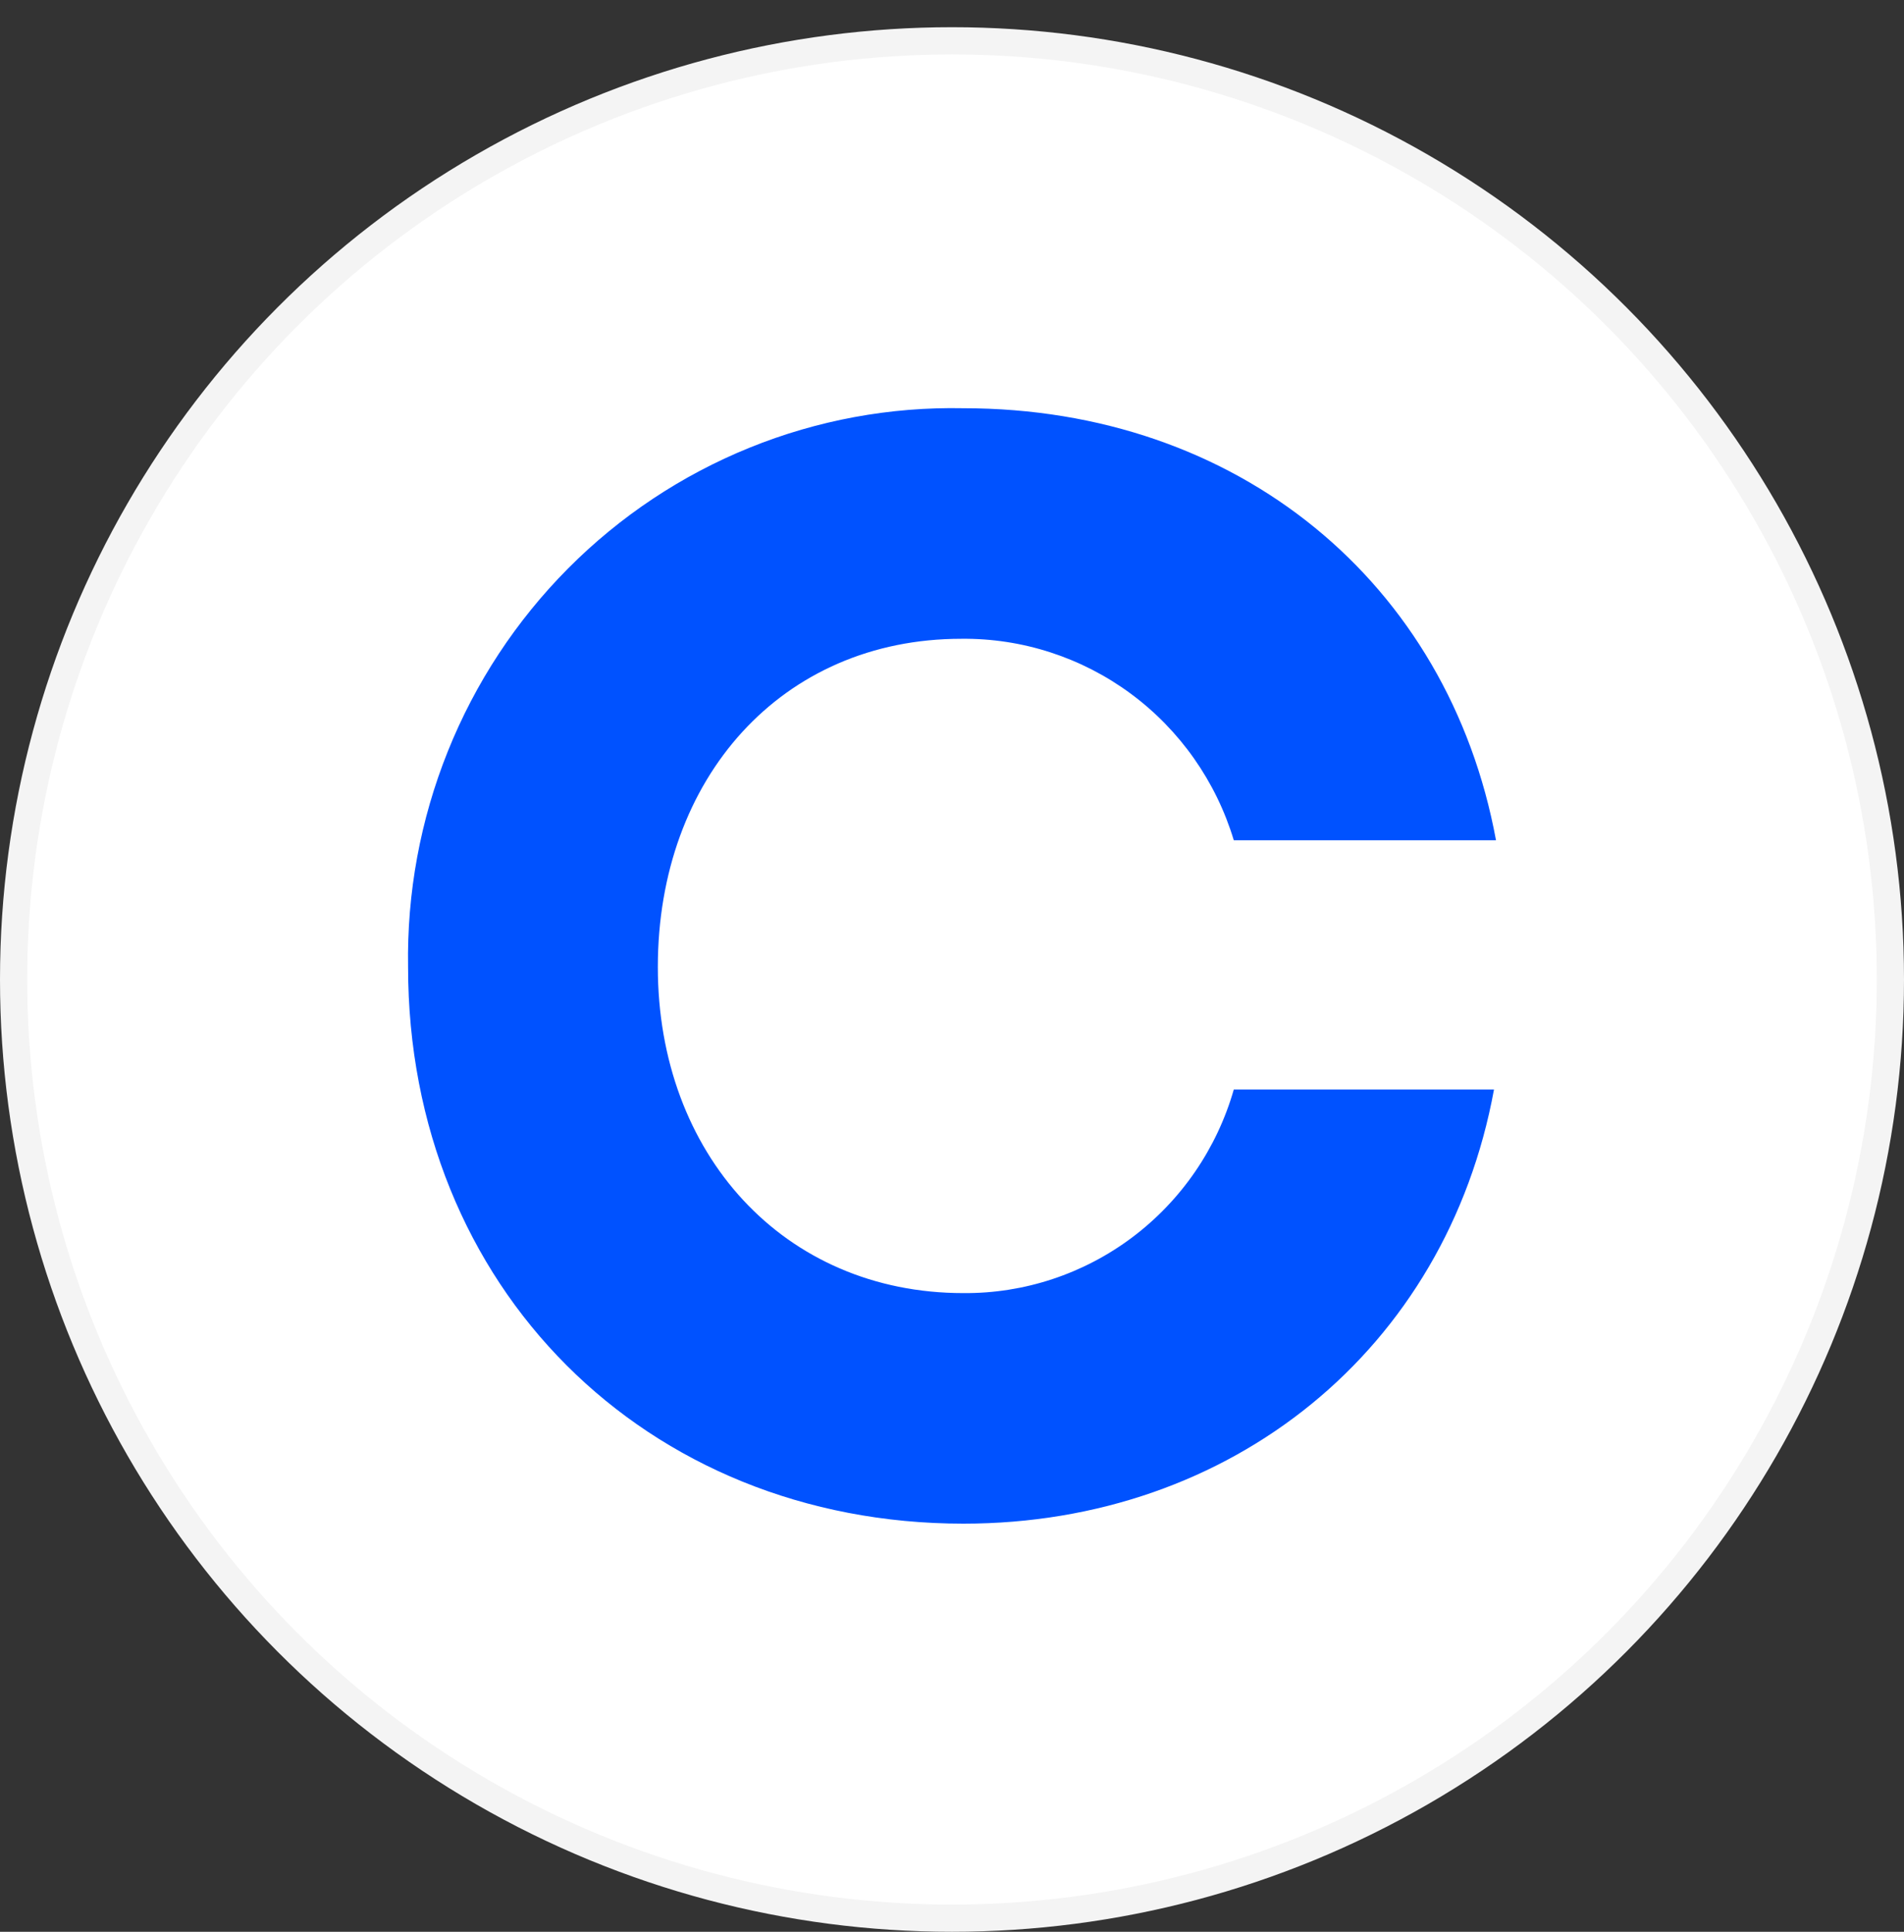 <svg width="70" height="71" viewBox="0 0 70 71" fill="none" xmlns="http://www.w3.org/2000/svg">
<rect x="0" y="0" width="70" height="71" fill="#333333" stroke="none"/>
<circle cx="35" cy="36" r="34.5" fill="white" stroke="#F4F4F4"/>
<path d="M35.342 23.478C37.58 23.453 39.767 24.162 41.573 25.496C43.379 26.831 44.708 28.721 45.36 30.882H55C53.253 21.415 45.512 15.004 35.42 15.004C32.729 14.949 30.055 15.442 27.558 16.454C25.06 17.466 22.791 18.975 20.885 20.893C18.979 22.81 17.475 25.095 16.465 27.612C15.454 30.129 14.957 32.826 15.003 35.541C15.003 47.297 23.732 56 35.42 56C45.286 56 53.179 49.587 54.926 40.044H45.36C44.738 42.215 43.43 44.12 41.635 45.471C39.84 46.822 37.657 47.544 35.417 47.526C28.813 47.526 24.185 42.41 24.185 35.541C24.187 28.594 28.741 23.478 35.342 23.478Z" fill="#0052FF"/>
</svg>
